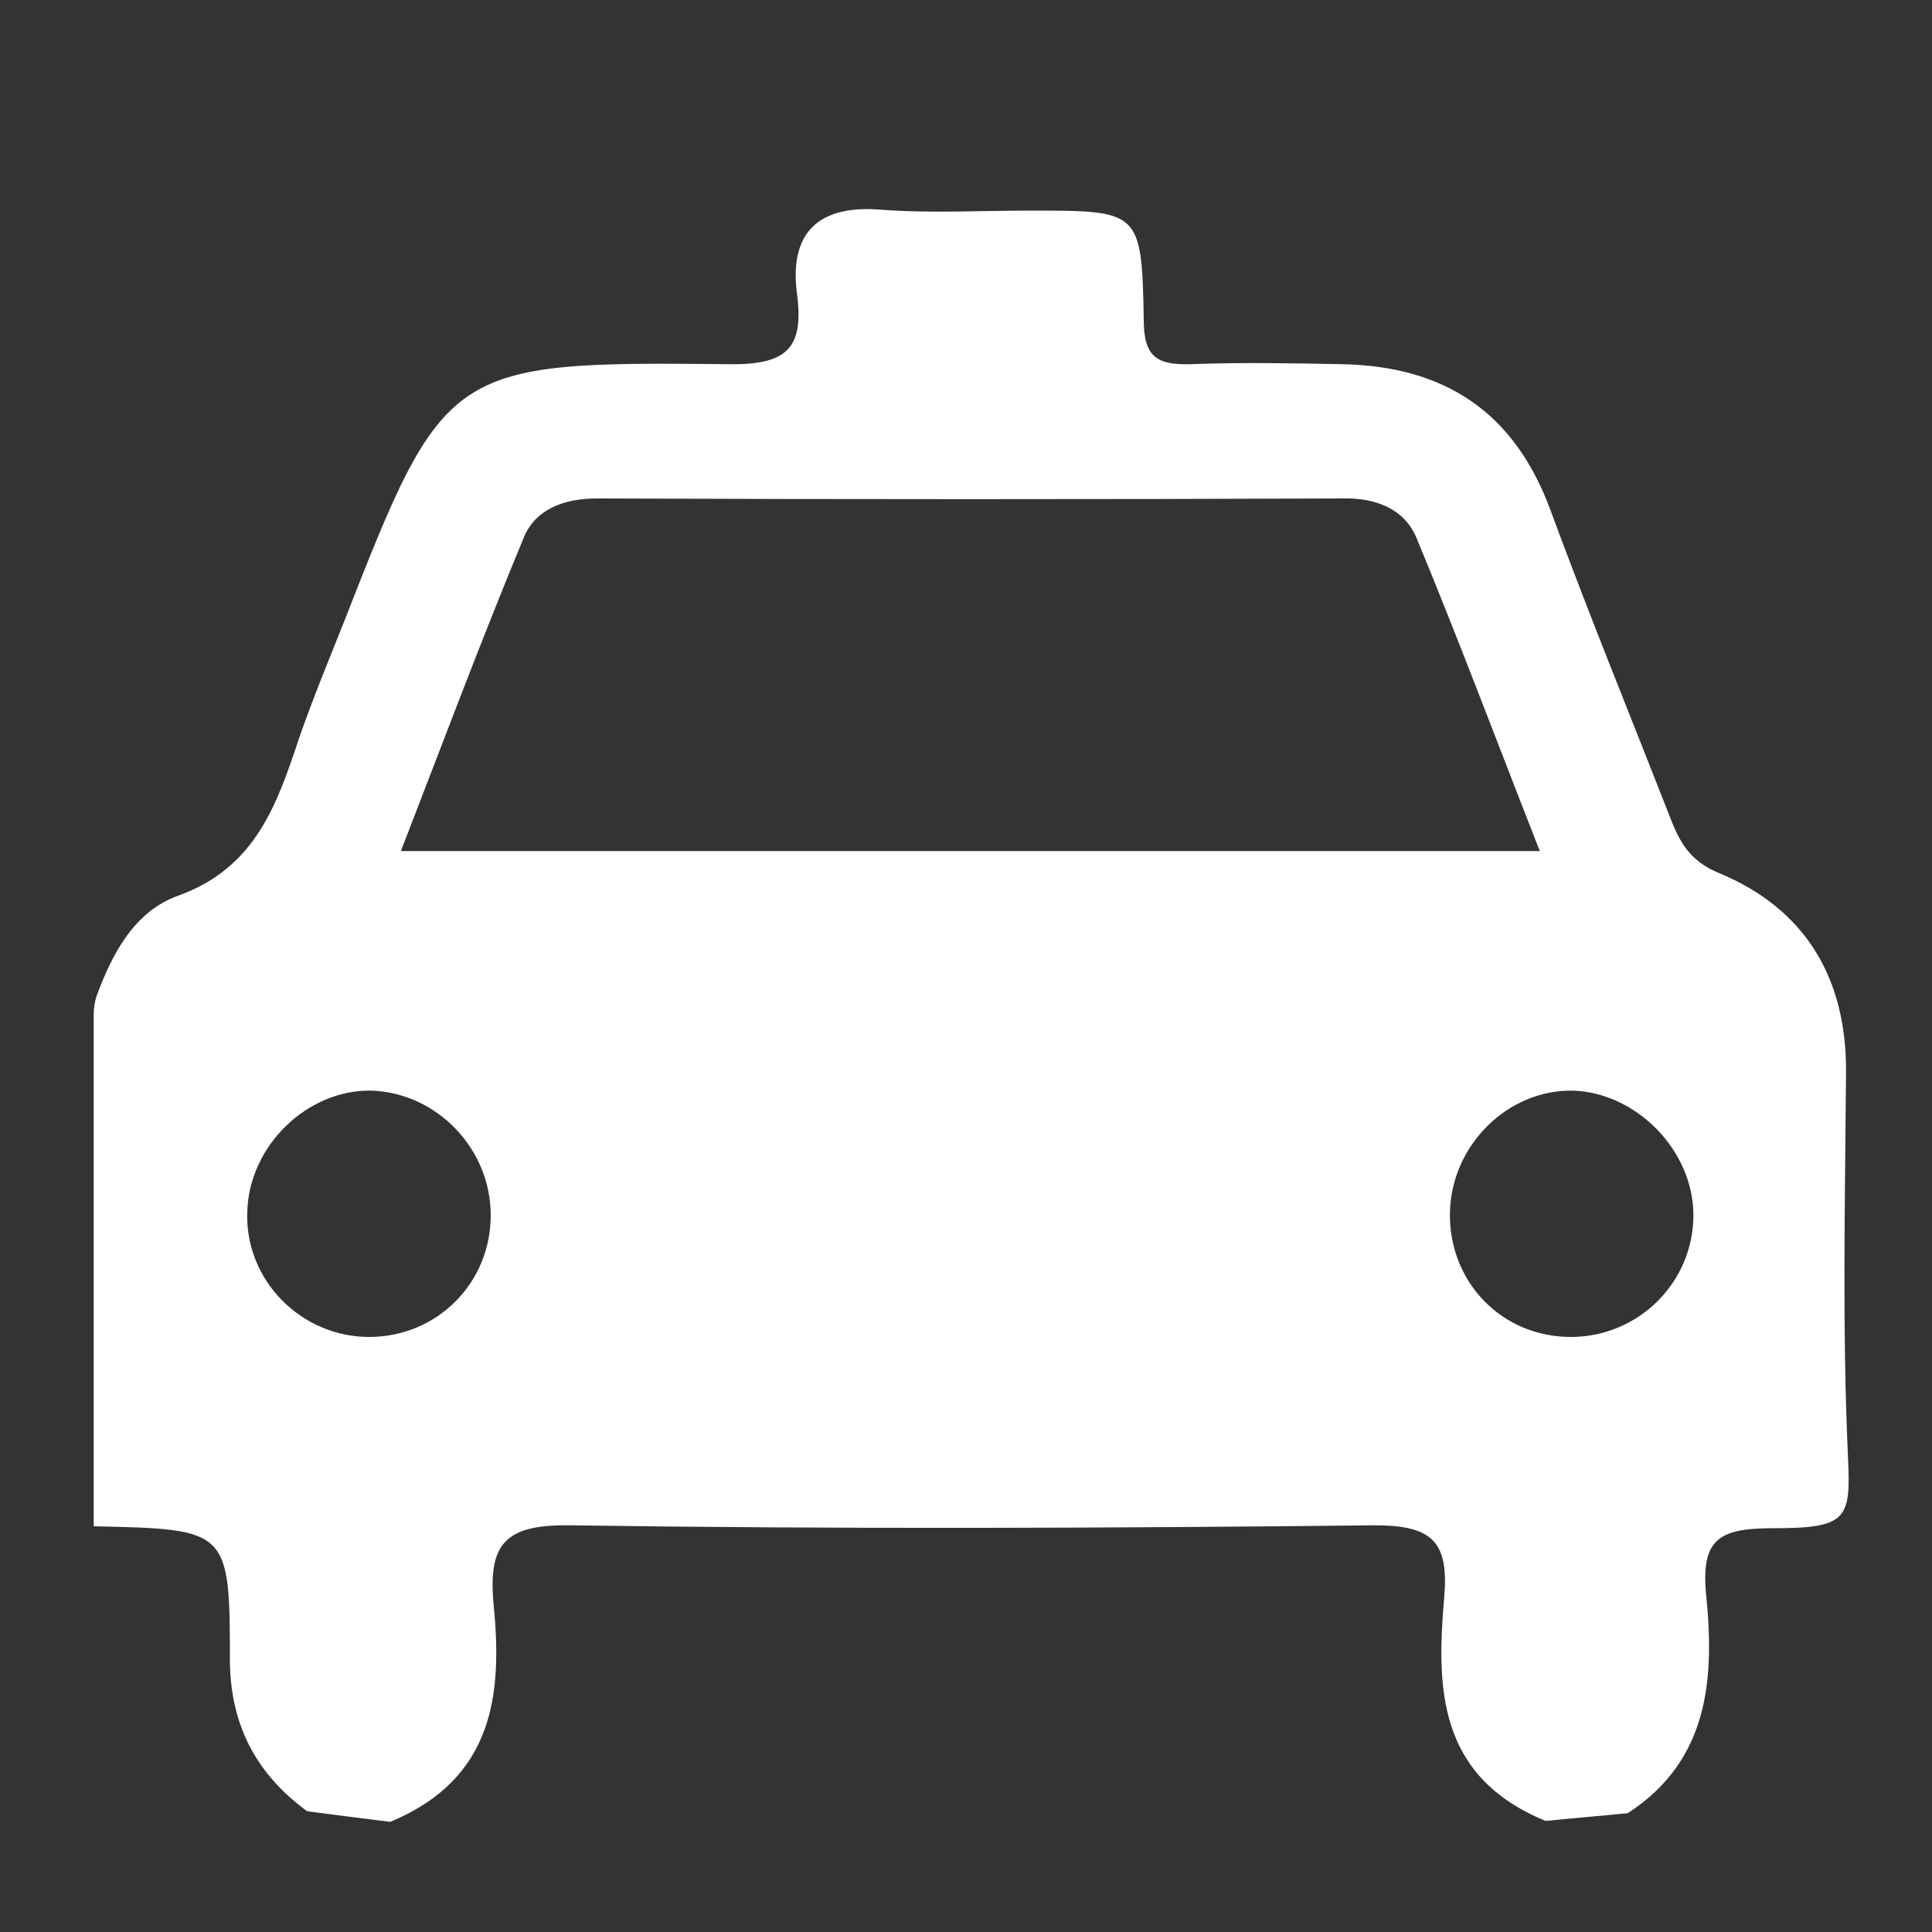 <?xml version="1.0" encoding="utf-8"?>
<!-- Generator: Adobe Illustrator 19.2.1, SVG Export Plug-In . SVG Version: 6.00 Build 0)  -->
<svg version="1.1" id="Layer_1" xmlns="http://www.w3.org/2000/svg" xmlns:xlink="http://www.w3.org/1999/xlink" x="0px" y="0px"
	 viewBox="0 0 200 200" style="enable-background:new 0 0 200 200;" xml:space="preserve">
<rect x="0" y="0" width="200" height="200" fill="#333333" stroke="none"/>
<style type="text/css">
	.st0{fill:#FFFFFF;}
</style>
<path class="st0" d="M9.7,158V105c0-0.6,0.1-1.3,0.3-1.9c1.7-4.6,4-8.8,8.5-10.4c8-2.9,10.2-9.5,12.5-16.4c1.4-4,3-7.9,4.6-11.9
	c10.4-26.6,10.8-27,39.7-26.7c5.9,0.1,8-1.4,7.2-7.3c-0.8-6.2,2.1-9.2,8.6-8.7c5.2,0.4,10.4,0.1,15.6,0.1c11.3,0,11.5,0,11.7,11.3
	c0,3.9,1.4,4.7,4.9,4.6c5.2-0.2,10.4-0.1,15.6,0c10.5,0.2,17.8,4.8,21.6,15.1c3.9,10.6,8.2,21.1,12.3,31.6c1,2.6,2,4.7,5.2,6
	c8.9,3.7,13.2,10.9,13.1,20.7c-0.1,13.2-0.4,26.5,0.2,39.7c0.3,6.4,0,7.4-7.7,7.4c-5.5,0-7.5,1-7,6.7c0.9,8.7,0.4,17.3-8.1,22.8
	c-3,0.3-5.5,0.5-8.5,0.8c-11.2-4.6-11.3-13.8-10.5-23.1c0.5-5.8-1.2-7.5-7.2-7.5c-27.8,0.3-55.6,0.4-83.3,0
	c-6.7-0.1-8.5,1.9-7.9,8.2c0.9,9.2,0.1,18-10.7,22.5c-3.1-0.4-5.6-0.7-8.6-1.1c-5.2-3.8-7.9-8.8-8-15.4
	C23.8,158.3,23.7,158.3,9.7,158z M159.4,88.1c-4.4-11.2-8.4-21.9-12.8-32.5c-1.3-3-4.3-4.1-7.7-4c-25.7,0.1-51.4,0.1-77.1,0
	c-3.4,0-6.4,1.1-7.6,4.1C49.8,66.3,45.8,77,41.5,88.1C81.2,88.1,119.7,88.1,159.4,88.1z M50.8,125.8c0-6.9-5.6-12.7-12.4-12.9
	c-6.6-0.1-12.6,5.7-12.8,12.5c-0.3,7.1,5.6,13.1,12.8,13C45.3,138.3,50.8,132.8,50.8,125.8z M175.3,125.8c0-6.7-5.9-12.7-12.5-12.9
	c-6.7-0.1-12.5,5.6-12.7,12.5c-0.2,7.3,5.4,13.1,12.7,13C169.7,138.3,175.3,132.7,175.3,125.8z"/>
</svg>
